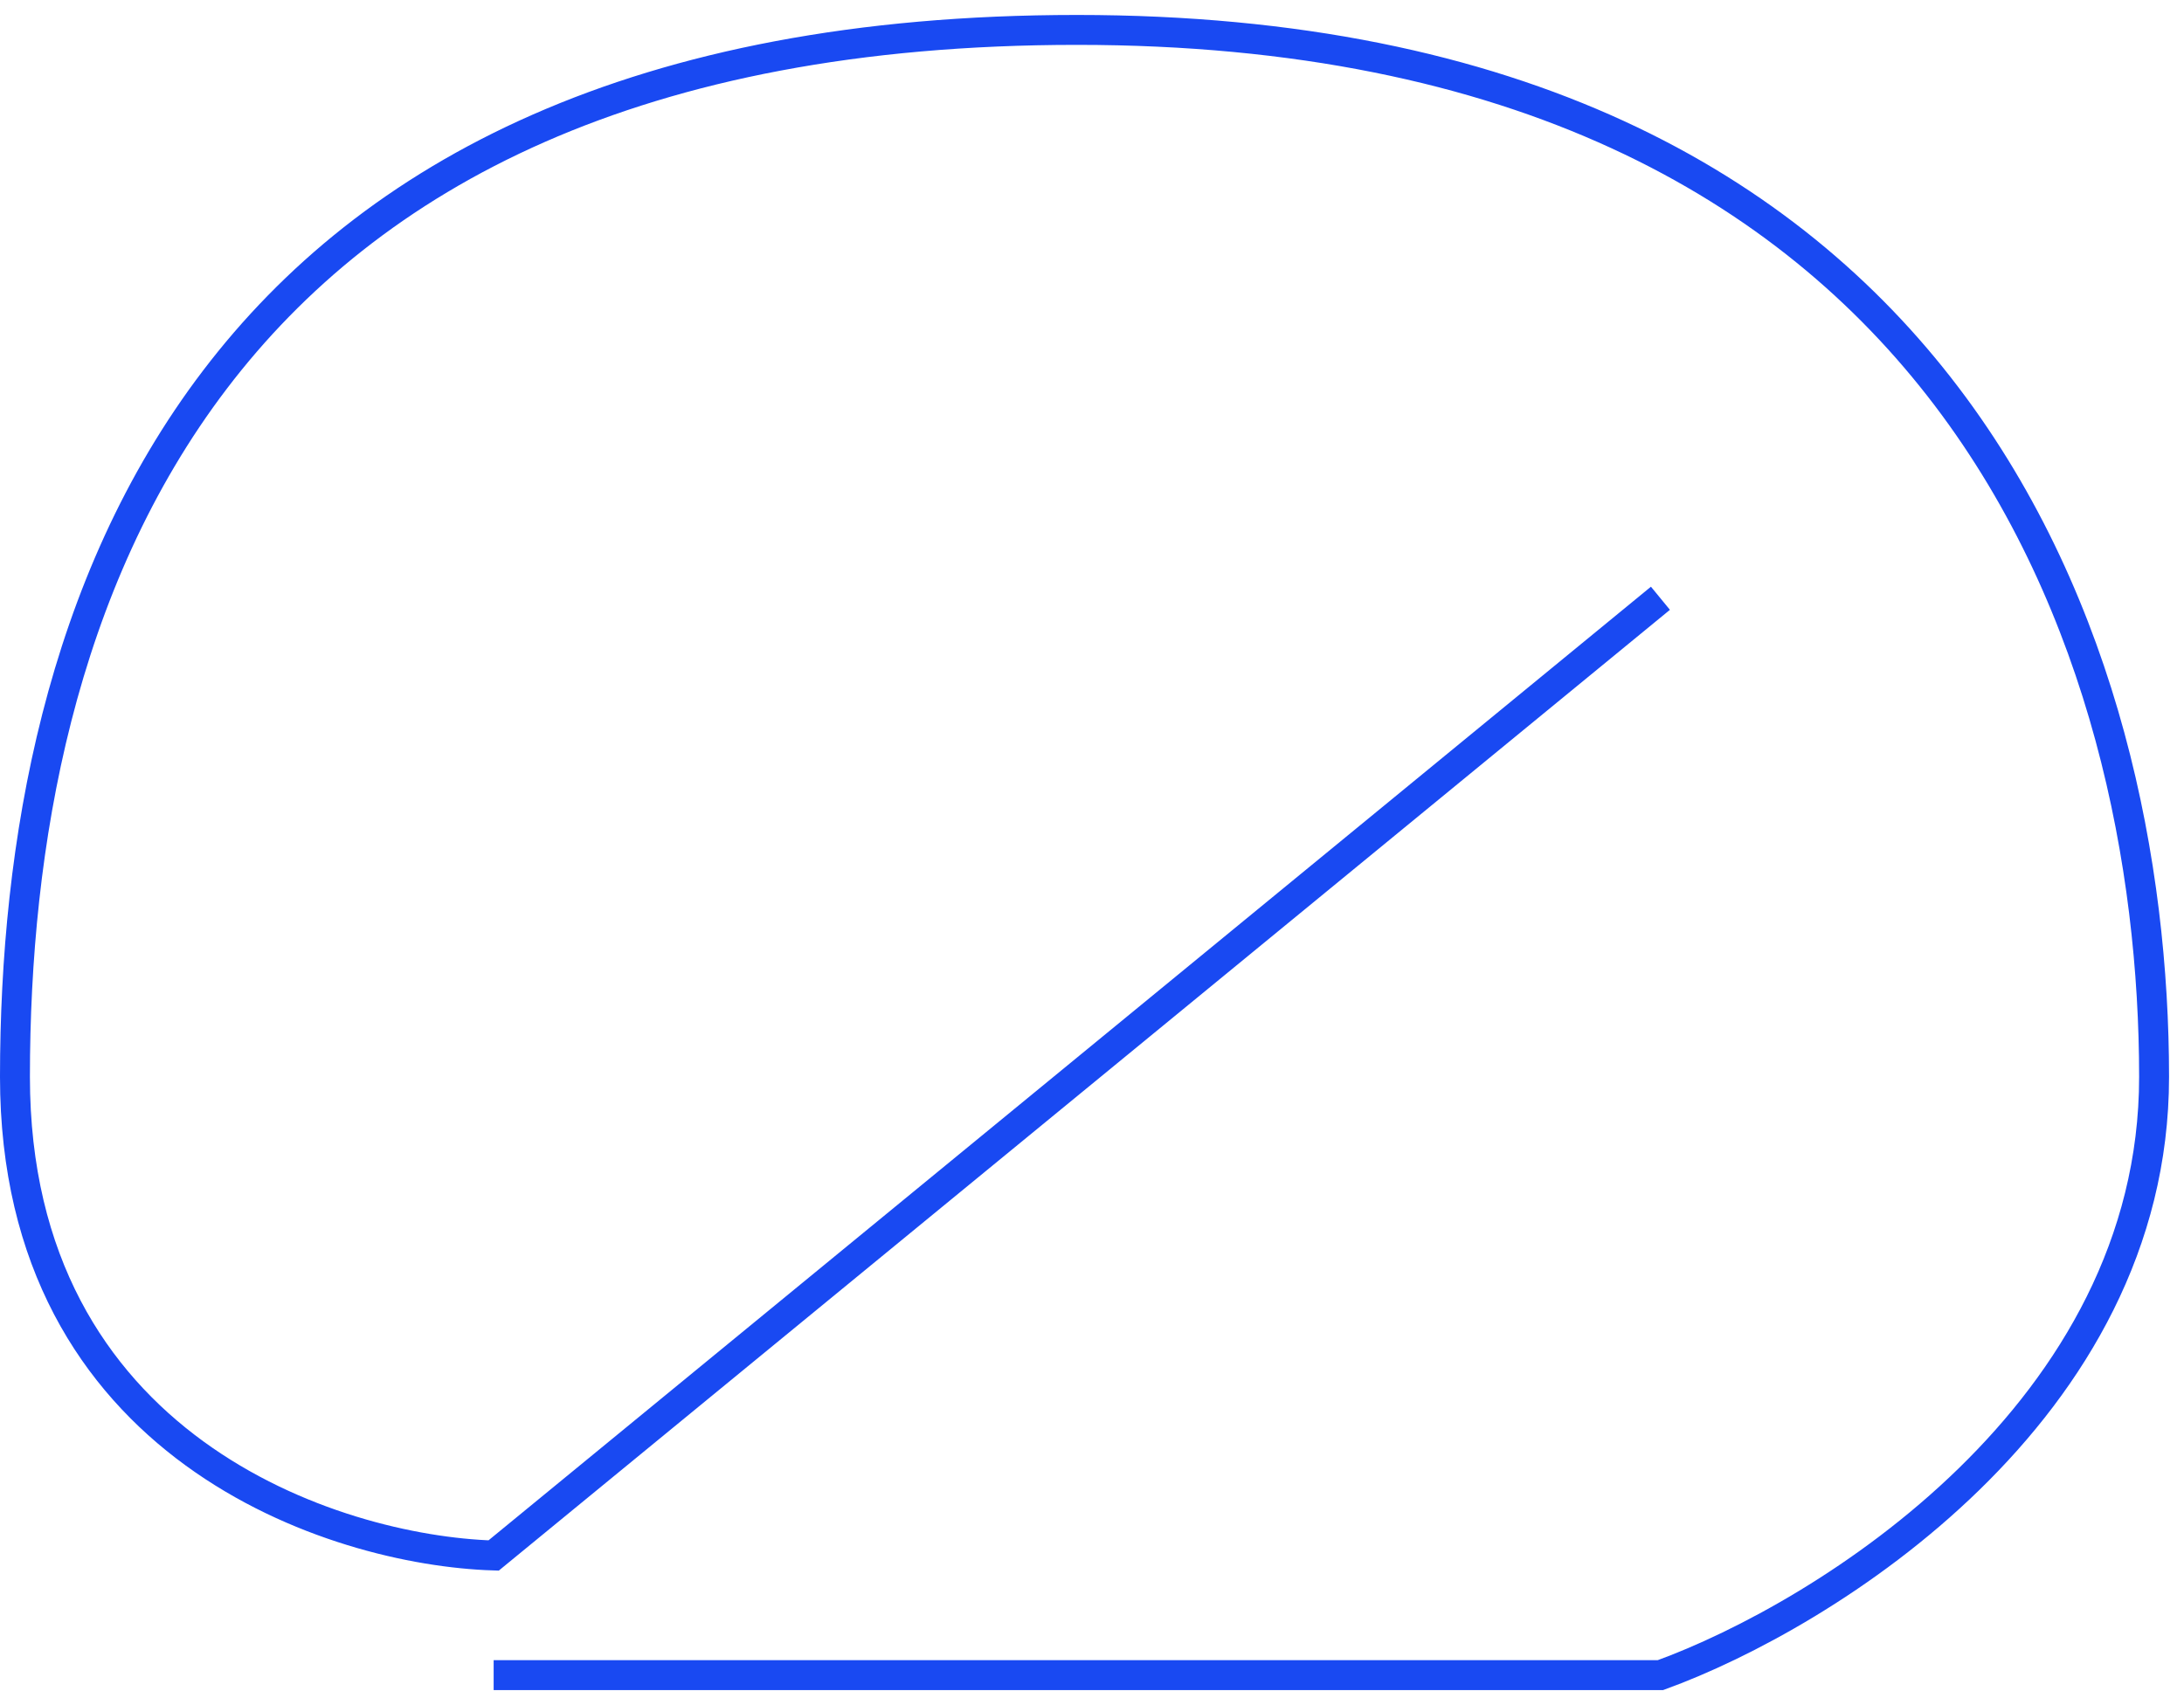 <svg width="73" height="57" viewBox="0 0 73 57" fill="none" xmlns="http://www.w3.org/2000/svg">
<path d="M16.5 56L55.5 56C61 54 72 47.2 72 36C72 22 65.5 1 36 1C6.5 1 0.5 20.5 0.5 36C0.5 48.4 11.167 51.833 16.5 52L55.5 20M16.5 56L55.5 56" stroke="#1949F2"/>
</svg>
